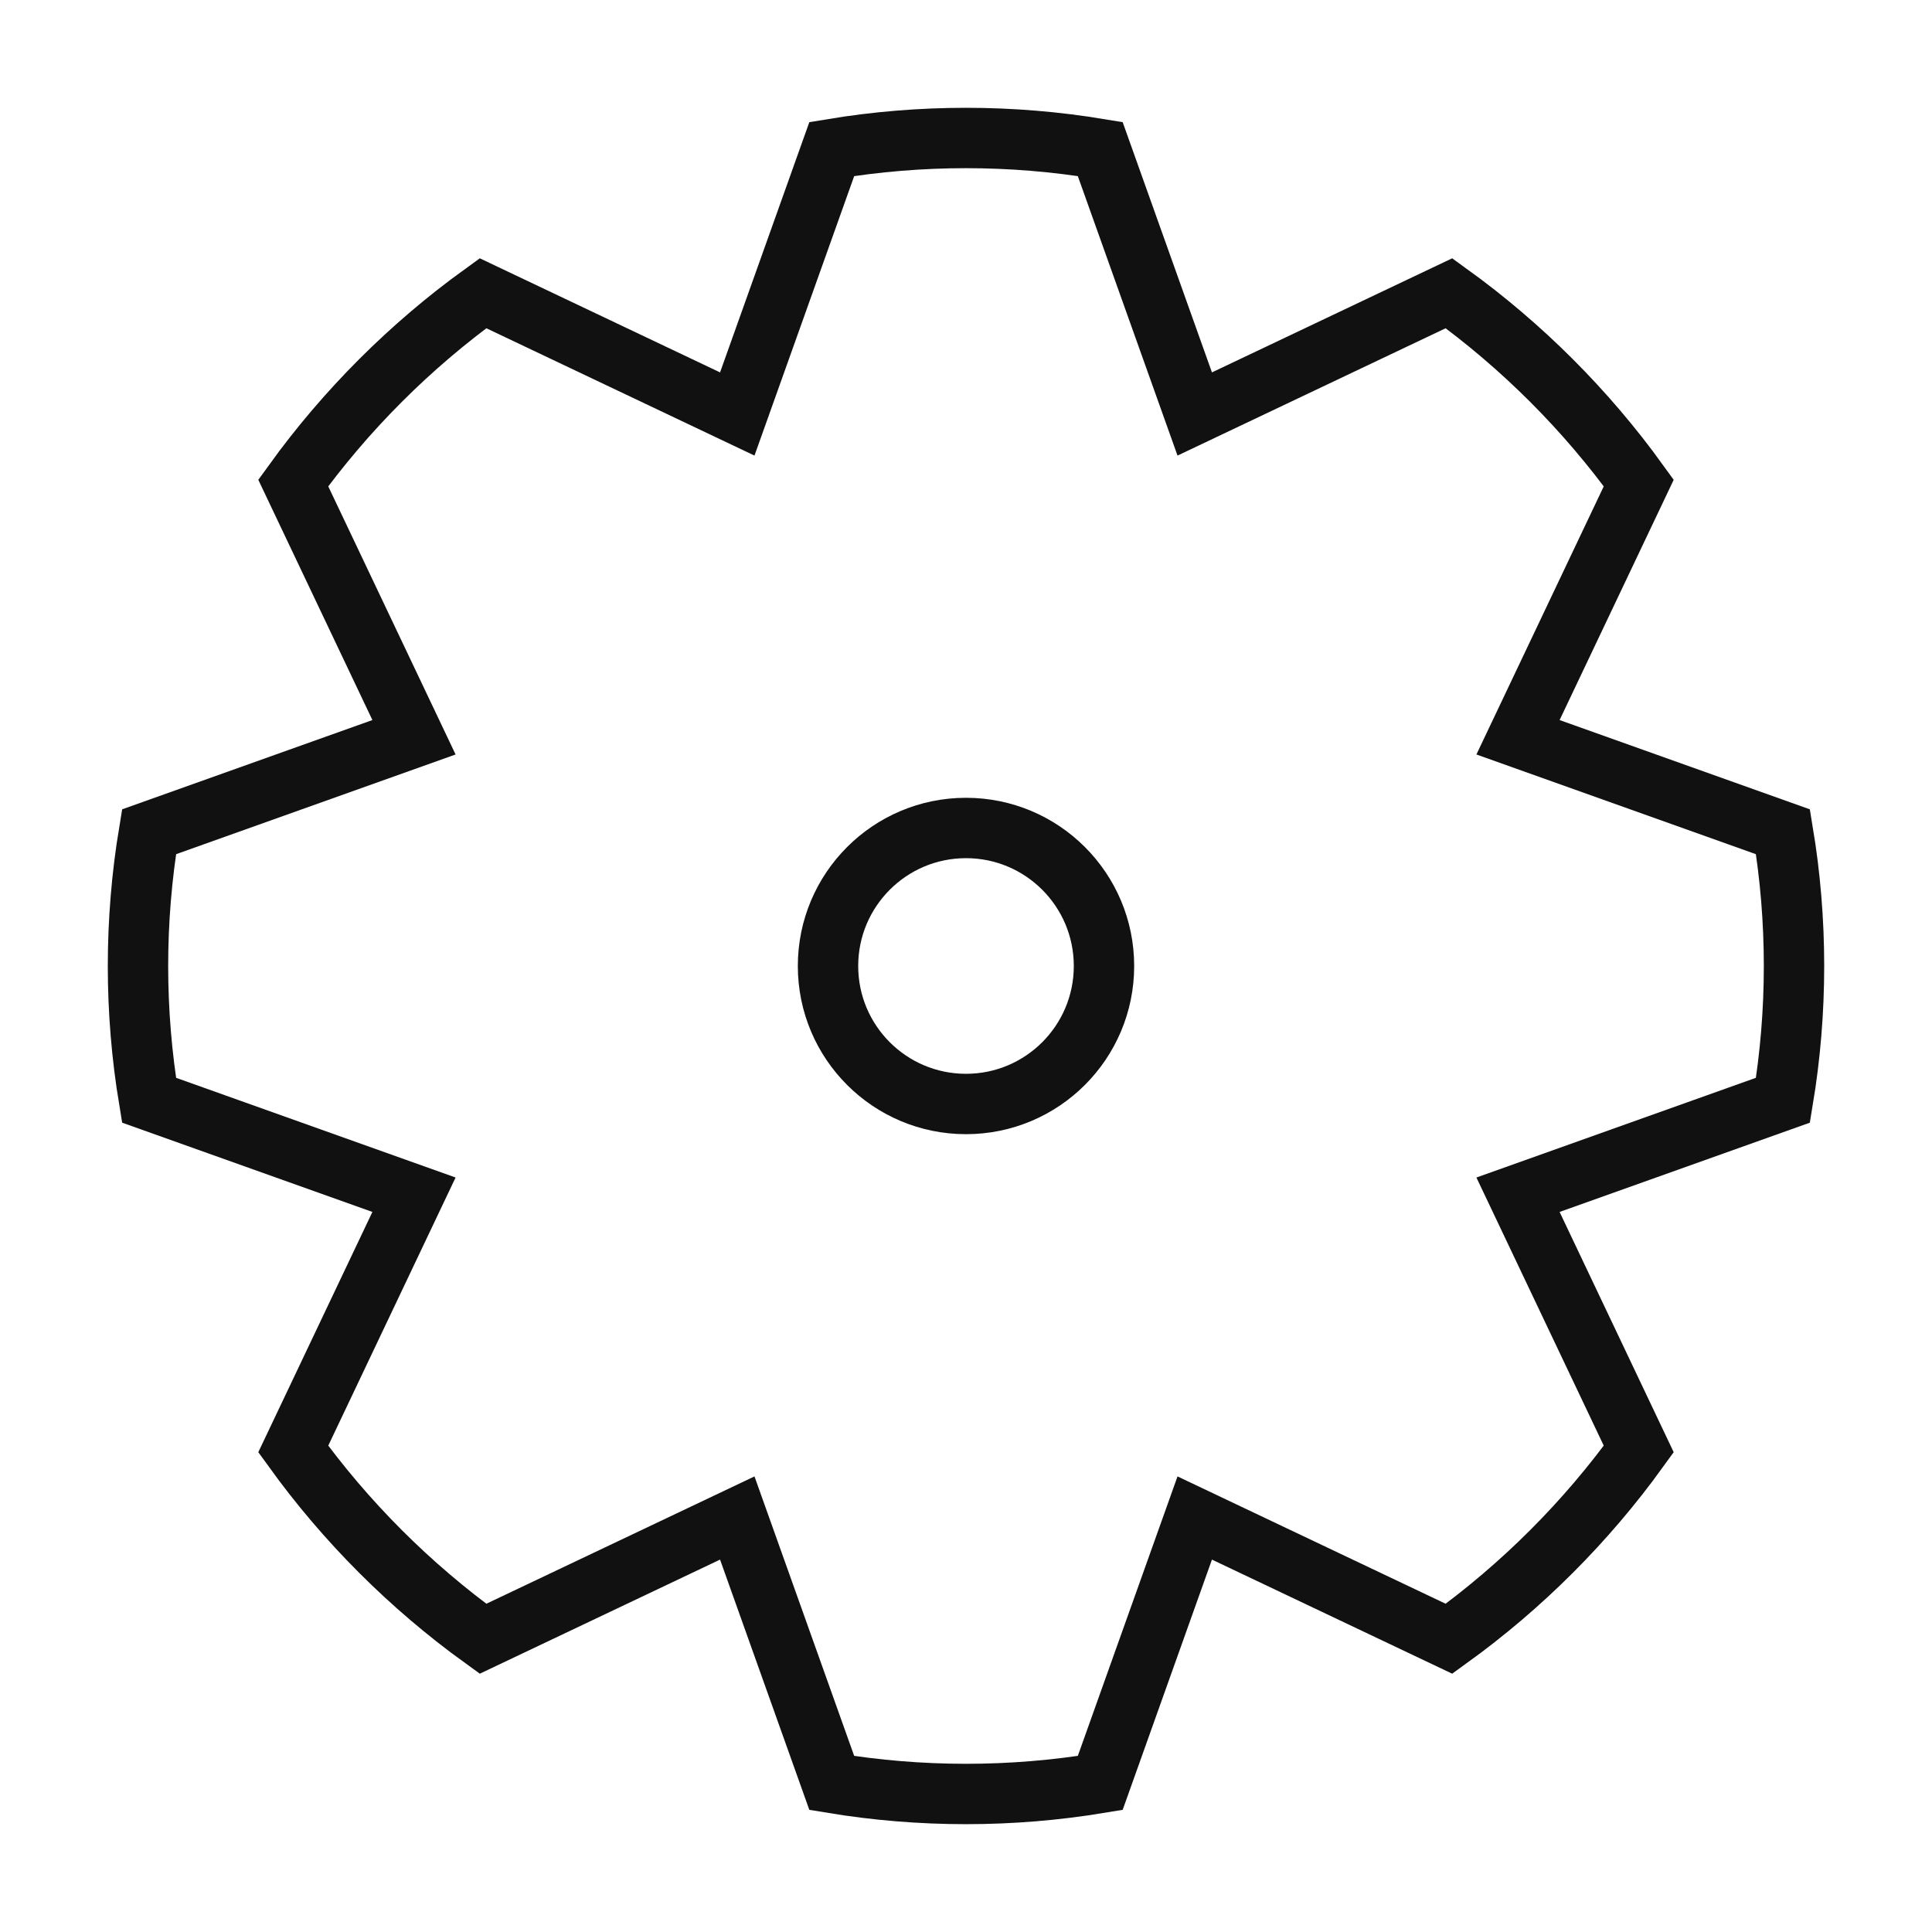 <svg width="64" height="64" viewBox="0 0 64 64" fill="none" xmlns="http://www.w3.org/2000/svg">
<path d="M59.429 32C59.429 30.511 59.307 29.024 59.063 27.554L50.286 24.423L54.286 16C52.54 13.582 50.418 11.46 48 9.714L39.577 13.714L36.446 4.937C33.502 4.449 30.498 4.449 27.554 4.937L24.423 13.714L16 9.714C13.582 11.46 11.46 13.582 9.714 16L13.714 24.423L4.937 27.554C4.449 30.498 4.449 33.502 4.937 36.446L13.714 39.577L9.714 48C11.46 50.418 13.582 52.54 16 54.286L24.423 50.286L27.554 59.063C30.498 59.55 33.502 59.55 36.446 59.063L39.577 50.286L48 54.286C50.418 52.54 52.54 50.418 54.286 48L50.286 39.577L59.063 36.446C59.307 34.976 59.429 33.489 59.429 32V32Z" stroke="#111111" stroke-width="2" stroke-miterlimit="5"/>
<path d="M32 36.571C34.525 36.571 36.571 34.525 36.571 32C36.571 29.475 34.525 27.428 32 27.428C29.475 27.428 27.429 29.475 27.429 32C27.429 34.525 29.475 36.571 32 36.571Z" stroke="#111111" stroke-width="2" stroke-miterlimit="5"/>
</svg>
